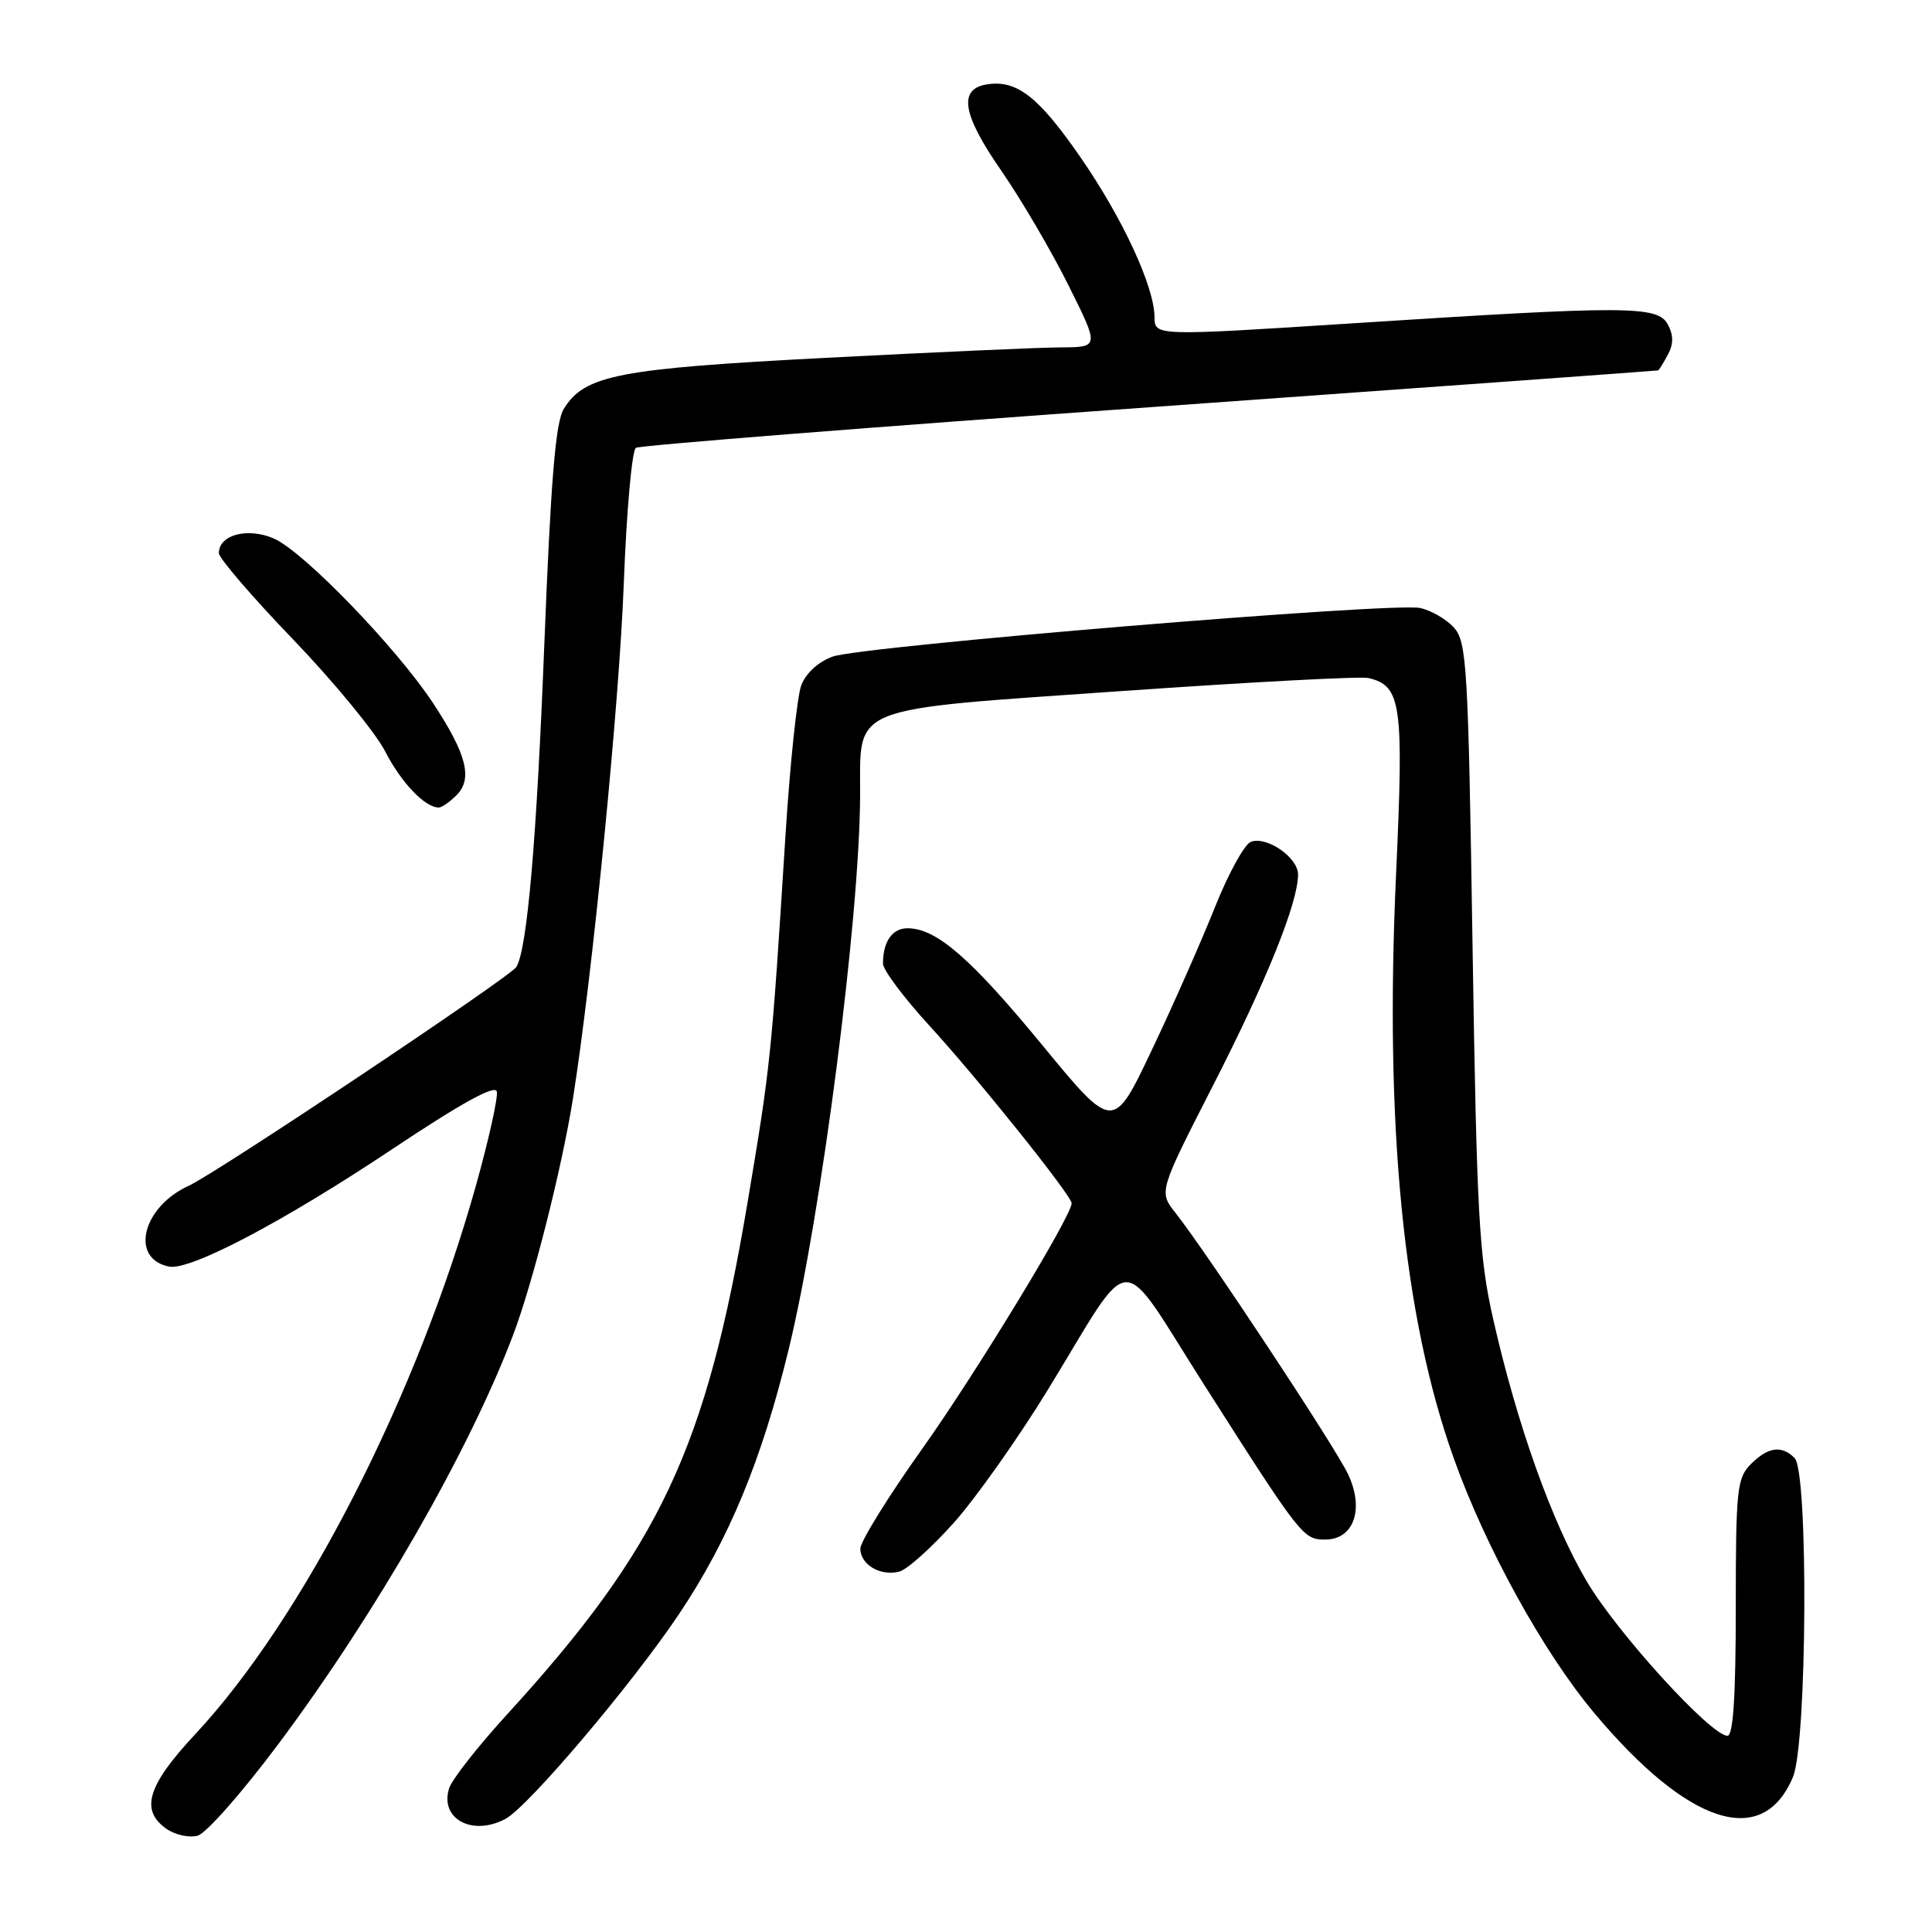 <?xml version="1.0" encoding="UTF-8" standalone="no"?>
<!DOCTYPE svg PUBLIC "-//W3C//DTD SVG 1.1//EN" "http://www.w3.org/Graphics/SVG/1.1/DTD/svg11.dtd" >
<svg xmlns="http://www.w3.org/2000/svg" xmlns:xlink="http://www.w3.org/1999/xlink" version="1.1" viewBox="0 0 256 256">
 <g >
 <path fill="currentColor"
d=" M 36.95 231.01 C 49.85 213.71 62.10 192.37 67.95 177.00 C 70.57 170.13 74.47 154.72 75.93 145.50 C 78.52 129.12 82.06 93.23 82.66 77.21 C 83.02 67.70 83.74 59.66 84.26 59.34 C 84.78 59.02 115.42 56.59 152.35 53.96 C 189.28 51.32 219.60 49.12 219.71 49.08 C 219.83 49.04 220.41 48.10 221.00 47.00 C 221.76 45.58 221.76 44.42 221.00 43.00 C 219.66 40.50 215.82 40.48 179.25 42.84 C 153.00 44.53 153.00 44.53 152.98 42.01 C 152.94 37.95 148.76 28.92 143.17 20.84 C 137.66 12.87 134.79 10.61 130.90 11.16 C 126.93 11.72 127.45 15.08 132.67 22.61 C 135.29 26.40 139.29 33.21 141.55 37.75 C 145.67 46.00 145.67 46.00 140.58 46.03 C 137.79 46.04 123.80 46.67 109.50 47.41 C 81.87 48.85 77.48 49.70 74.71 54.17 C 73.61 55.93 72.99 63.53 72.12 85.50 C 71.11 111.35 69.85 125.81 68.42 128.13 C 67.60 129.46 28.70 155.44 24.99 157.13 C 18.83 159.95 17.18 166.80 22.41 167.83 C 25.21 168.38 37.63 161.84 52.00 152.25 C 61.12 146.17 65.61 143.69 65.83 144.63 C 66.01 145.40 64.78 150.95 63.10 156.96 C 55.29 184.92 40.21 214.42 25.87 229.79 C 19.53 236.58 18.53 239.86 22.06 242.33 C 23.20 243.13 25.05 243.54 26.18 243.24 C 27.31 242.95 32.15 237.44 36.95 231.01 Z  M 66.98 241.01 C 70.01 239.39 83.76 223.15 89.99 213.85 C 96.59 203.98 100.95 193.46 104.52 178.73 C 108.85 160.89 113.91 121.63 113.97 105.40 C 114.01 93.33 112.01 94.13 148.74 91.56 C 165.66 90.38 180.32 89.60 181.31 89.84 C 185.69 90.87 186.02 93.23 184.99 115.75 C 183.45 149.26 185.94 174.52 192.63 193.23 C 196.86 205.08 204.54 218.99 211.26 227.00 C 223.74 241.87 233.58 245.03 237.58 235.45 C 239.45 230.98 239.64 195.04 237.80 193.20 C 236.07 191.47 234.28 191.72 232.00 194.00 C 230.16 195.84 230.00 197.33 230.00 213.00 C 230.00 224.73 229.66 230.00 228.90 230.00 C 226.70 230.00 214.25 216.33 210.23 209.50 C 205.63 201.69 201.01 188.74 197.85 174.77 C 195.98 166.51 195.68 161.11 195.12 125.35 C 194.55 88.17 194.36 85.05 192.65 83.16 C 191.63 82.03 189.60 80.86 188.15 80.56 C 184.49 79.79 114.24 85.61 110.34 87.00 C 108.43 87.69 106.79 89.19 106.17 90.81 C 105.62 92.29 104.66 101.38 104.06 111.00 C 102.23 140.02 102.10 141.26 99.04 159.42 C 93.55 192.02 87.45 204.98 67.19 227.17 C 63.34 231.38 59.88 235.79 59.51 236.96 C 58.23 241.00 62.58 243.36 66.98 241.01 Z  M 126.40 201.76 C 129.33 198.47 134.94 190.53 138.86 184.13 C 150.42 165.23 147.97 165.31 159.55 183.48 C 172.42 203.68 172.68 204.00 175.59 204.00 C 179.41 204.00 180.82 199.93 178.60 195.29 C 176.84 191.60 159.86 165.90 155.75 160.70 C 153.54 157.90 153.54 157.90 160.80 143.70 C 167.85 129.91 172.00 119.59 172.00 115.87 C 172.00 113.62 167.83 110.74 165.74 111.55 C 164.89 111.87 162.73 115.82 160.94 120.32 C 159.14 124.82 155.39 133.32 152.59 139.20 C 147.50 149.91 147.50 149.91 138.04 138.40 C 128.59 126.92 124.06 123.00 120.24 123.00 C 118.23 123.00 117.00 124.77 117.00 127.68 C 117.00 128.51 119.75 132.19 123.10 135.85 C 129.45 142.76 142.00 158.43 142.00 159.44 C 142.00 161.11 129.28 182.02 122.18 192.00 C 117.68 198.32 114.00 204.27 114.00 205.20 C 114.00 207.32 116.67 208.90 119.17 208.24 C 120.21 207.97 123.46 205.05 126.40 201.76 Z  M 60.50 105.36 C 62.66 103.19 61.84 99.95 57.42 93.22 C 52.52 85.78 40.12 72.97 36.23 71.33 C 32.74 69.86 29.00 70.88 29.00 73.29 C 29.00 73.95 33.42 79.10 38.83 84.72 C 44.23 90.34 49.72 97.02 51.03 99.55 C 53.18 103.73 56.30 107.00 58.15 107.00 C 58.54 107.00 59.60 106.26 60.50 105.36 Z "/>
</g>
</svg>